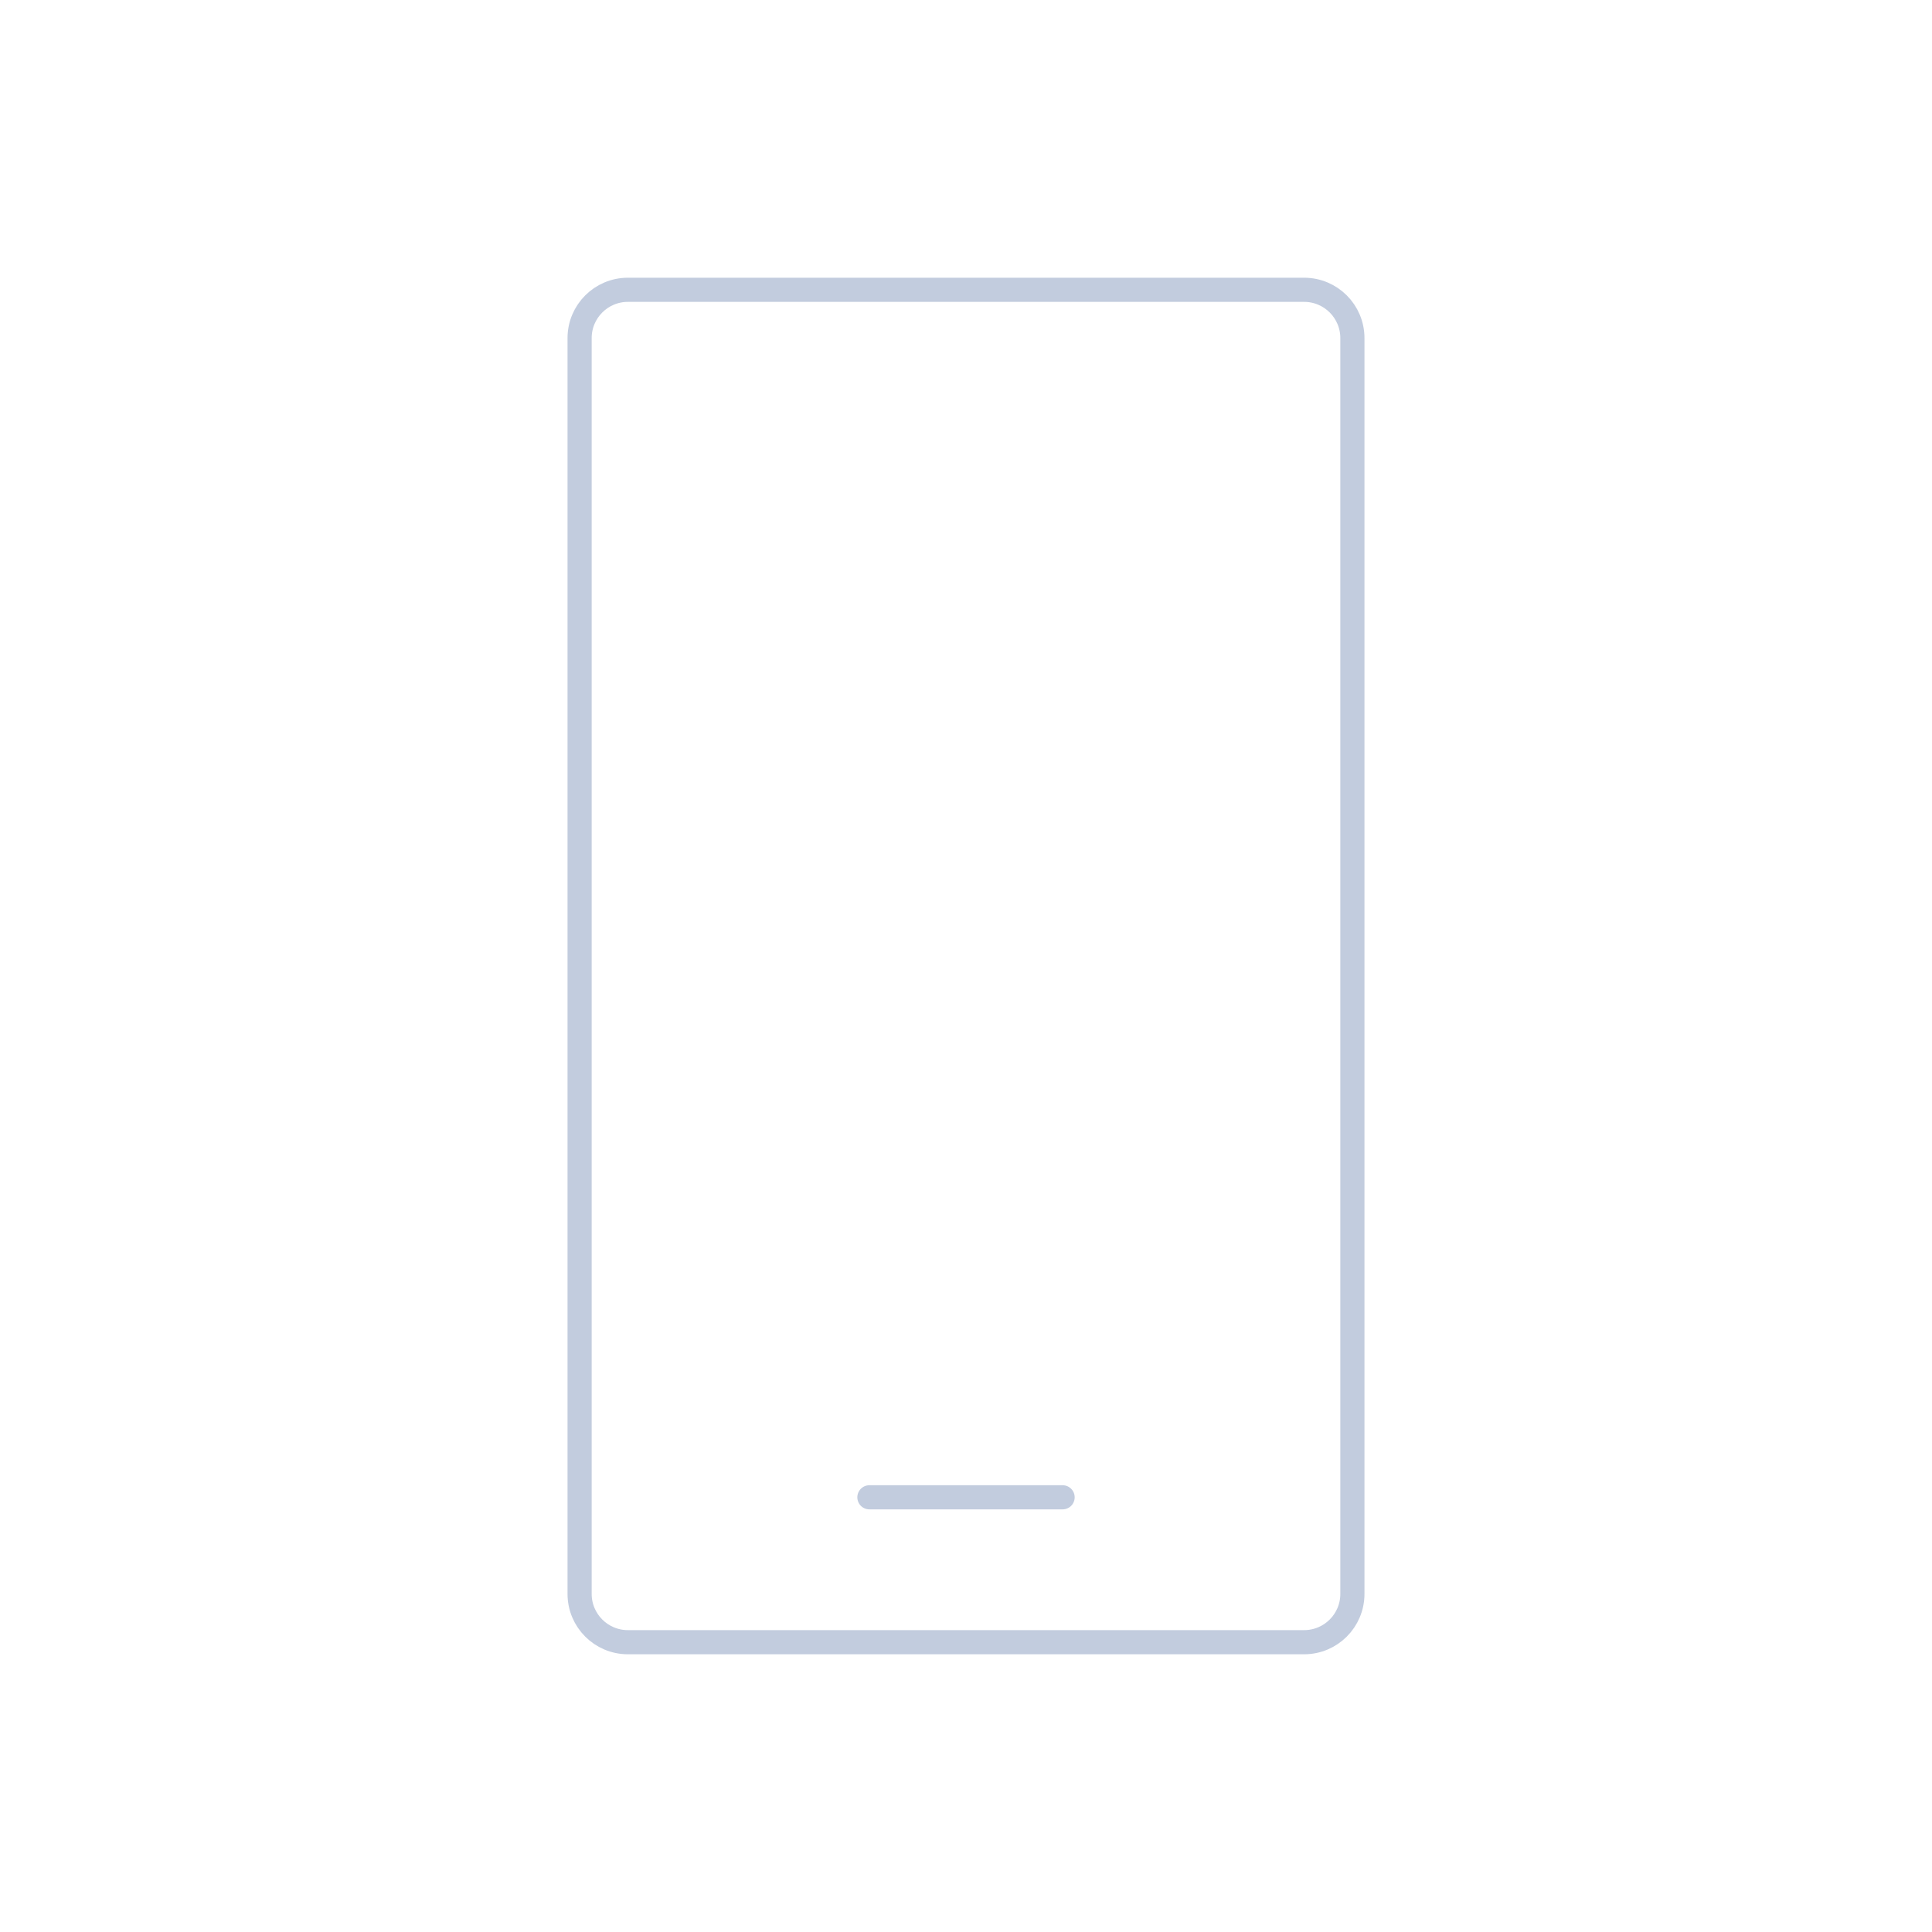 <svg width="80" height="80" viewBox="0 0 80 80" fill="none" xmlns="http://www.w3.org/2000/svg">
  <path d="M44 62H36" stroke="#C2CCDE" stroke-linecap="round" stroke-linejoin="round" />
  <path d="M24 14C24 12.895 24.895 12 26 12H54C55.105 12 56 12.895 56 14V66C56 67.105 55.105 68 54 68H26C24.895 68 24 67.105 24 66V14Z" stroke="#C2CCDE" stroke-linecap="round" stroke-linejoin="round" />
</svg>